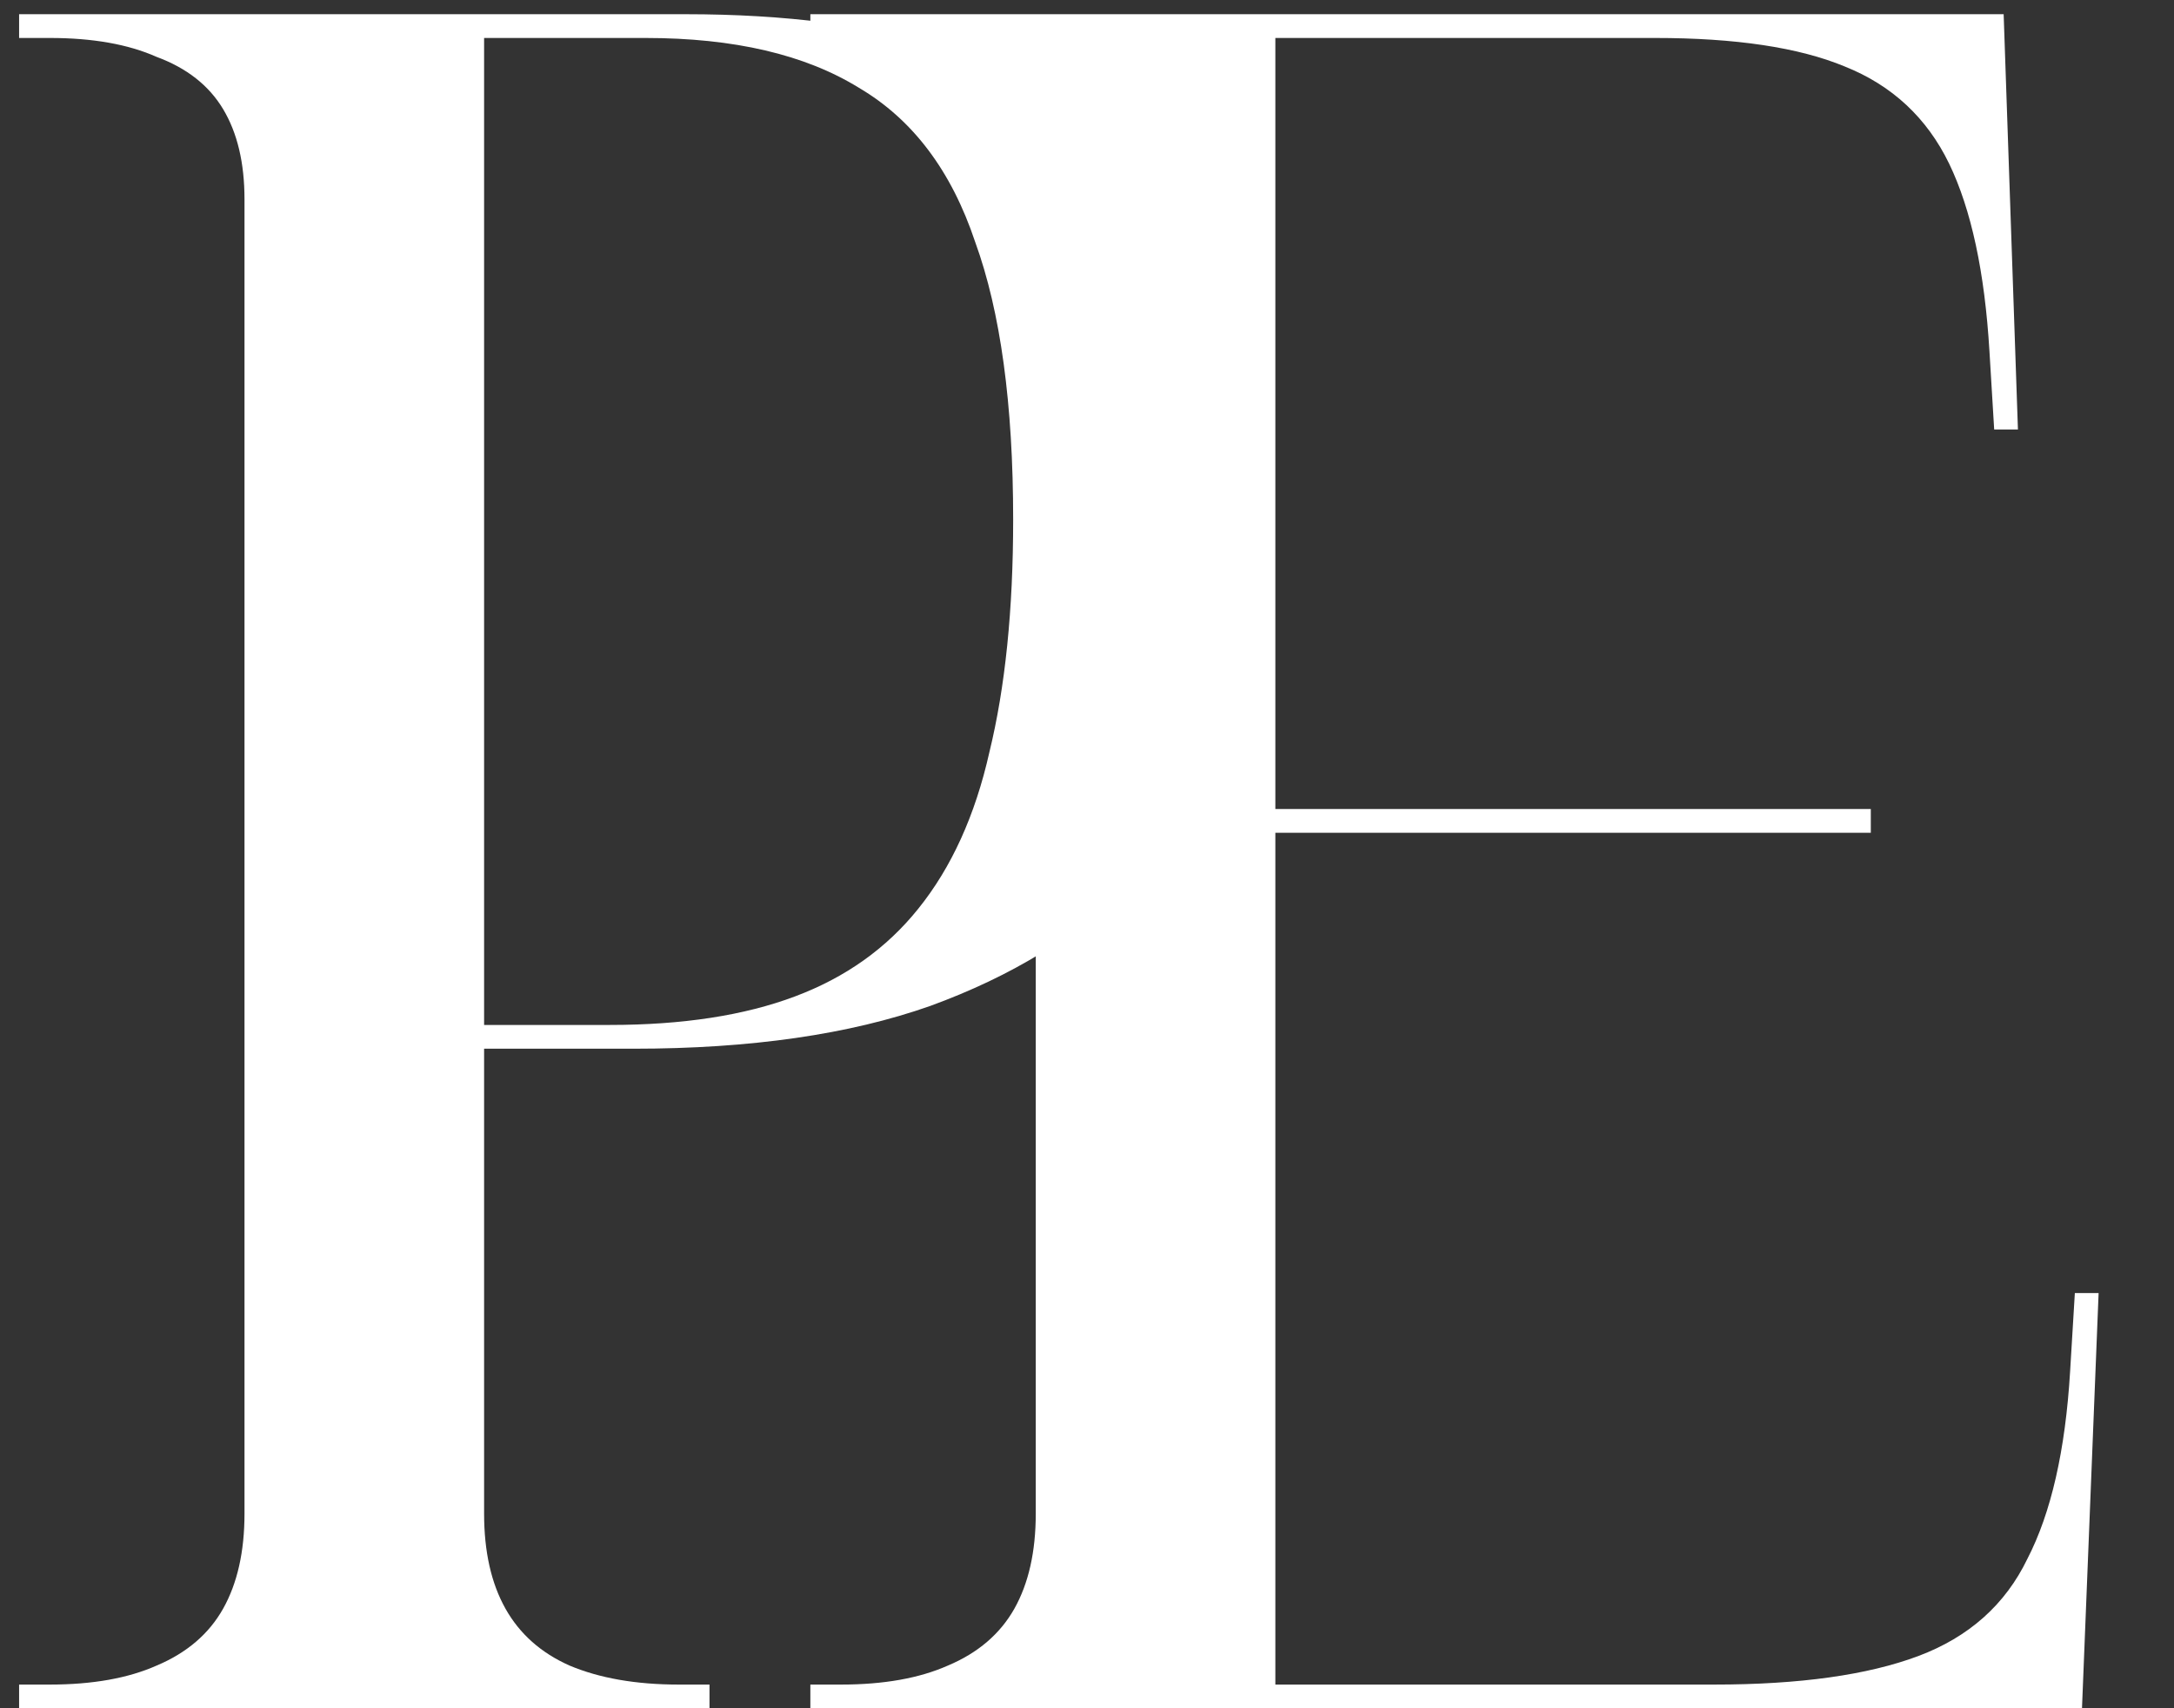 <svg width="28" height="22" viewBox="0 0 28 22" fill="none" xmlns="http://www.w3.org/2000/svg">
<rect x="0" y="0" width="28" height="22" fill="#333333" stroke="none"/>
<path d="M0.246 22V21.695H0.643C1.193 21.695 1.652 21.613 2.018 21.45C2.405 21.287 2.691 21.043 2.874 20.717C3.057 20.391 3.149 19.983 3.149 19.494V2.567C3.149 2.098 3.057 1.711 2.874 1.406C2.691 1.1 2.405 0.876 2.018 0.733C1.652 0.57 1.193 0.489 0.643 0.489H0.246V0.183H8.832C11.399 0.183 13.293 0.754 14.515 1.894C15.738 3.015 16.349 4.573 16.349 6.569C16.349 7.486 16.206 8.362 15.921 9.197C15.636 10.012 15.167 10.745 14.515 11.397C13.884 12.049 13.039 12.569 11.979 12.956C10.941 13.322 9.667 13.506 8.16 13.506H6.235V19.494C6.235 19.983 6.327 20.391 6.51 20.717C6.693 21.043 6.968 21.287 7.335 21.45C7.722 21.613 8.191 21.695 8.741 21.695H9.138V22H0.246ZM7.854 13.2C8.791 13.2 9.586 13.078 10.238 12.833C10.89 12.589 11.419 12.212 11.827 11.703C12.254 11.173 12.56 10.501 12.743 9.686C12.947 8.851 13.049 7.853 13.049 6.692C13.049 5.205 12.886 4.013 12.56 3.117C12.254 2.2 11.755 1.538 11.063 1.131C10.37 0.703 9.454 0.489 8.313 0.489H6.235V13.2H7.854Z" fill="white"/>
<path d="M10.437 22V21.695H10.834C11.384 21.695 11.842 21.613 12.209 21.45C12.596 21.287 12.881 21.043 13.065 20.717C13.248 20.391 13.34 19.983 13.34 19.494V2.567C13.34 2.098 13.248 1.711 13.065 1.406C12.881 1.1 12.596 0.876 12.209 0.733C11.842 0.57 11.384 0.489 10.834 0.489H10.437V0.183H25.806L25.99 5.531H25.684L25.623 4.522C25.562 3.504 25.389 2.699 25.104 2.108C24.818 1.518 24.37 1.1 23.759 0.856C23.168 0.611 22.354 0.489 21.315 0.489H16.426V10.419H24.095V10.725H16.426V21.695H22.078C23.178 21.695 24.054 21.572 24.706 21.328C25.358 21.083 25.827 20.666 26.112 20.075C26.417 19.484 26.601 18.68 26.662 17.661L26.723 16.653H27.029L26.815 22H10.437Z" fill="white"/>
</svg>
